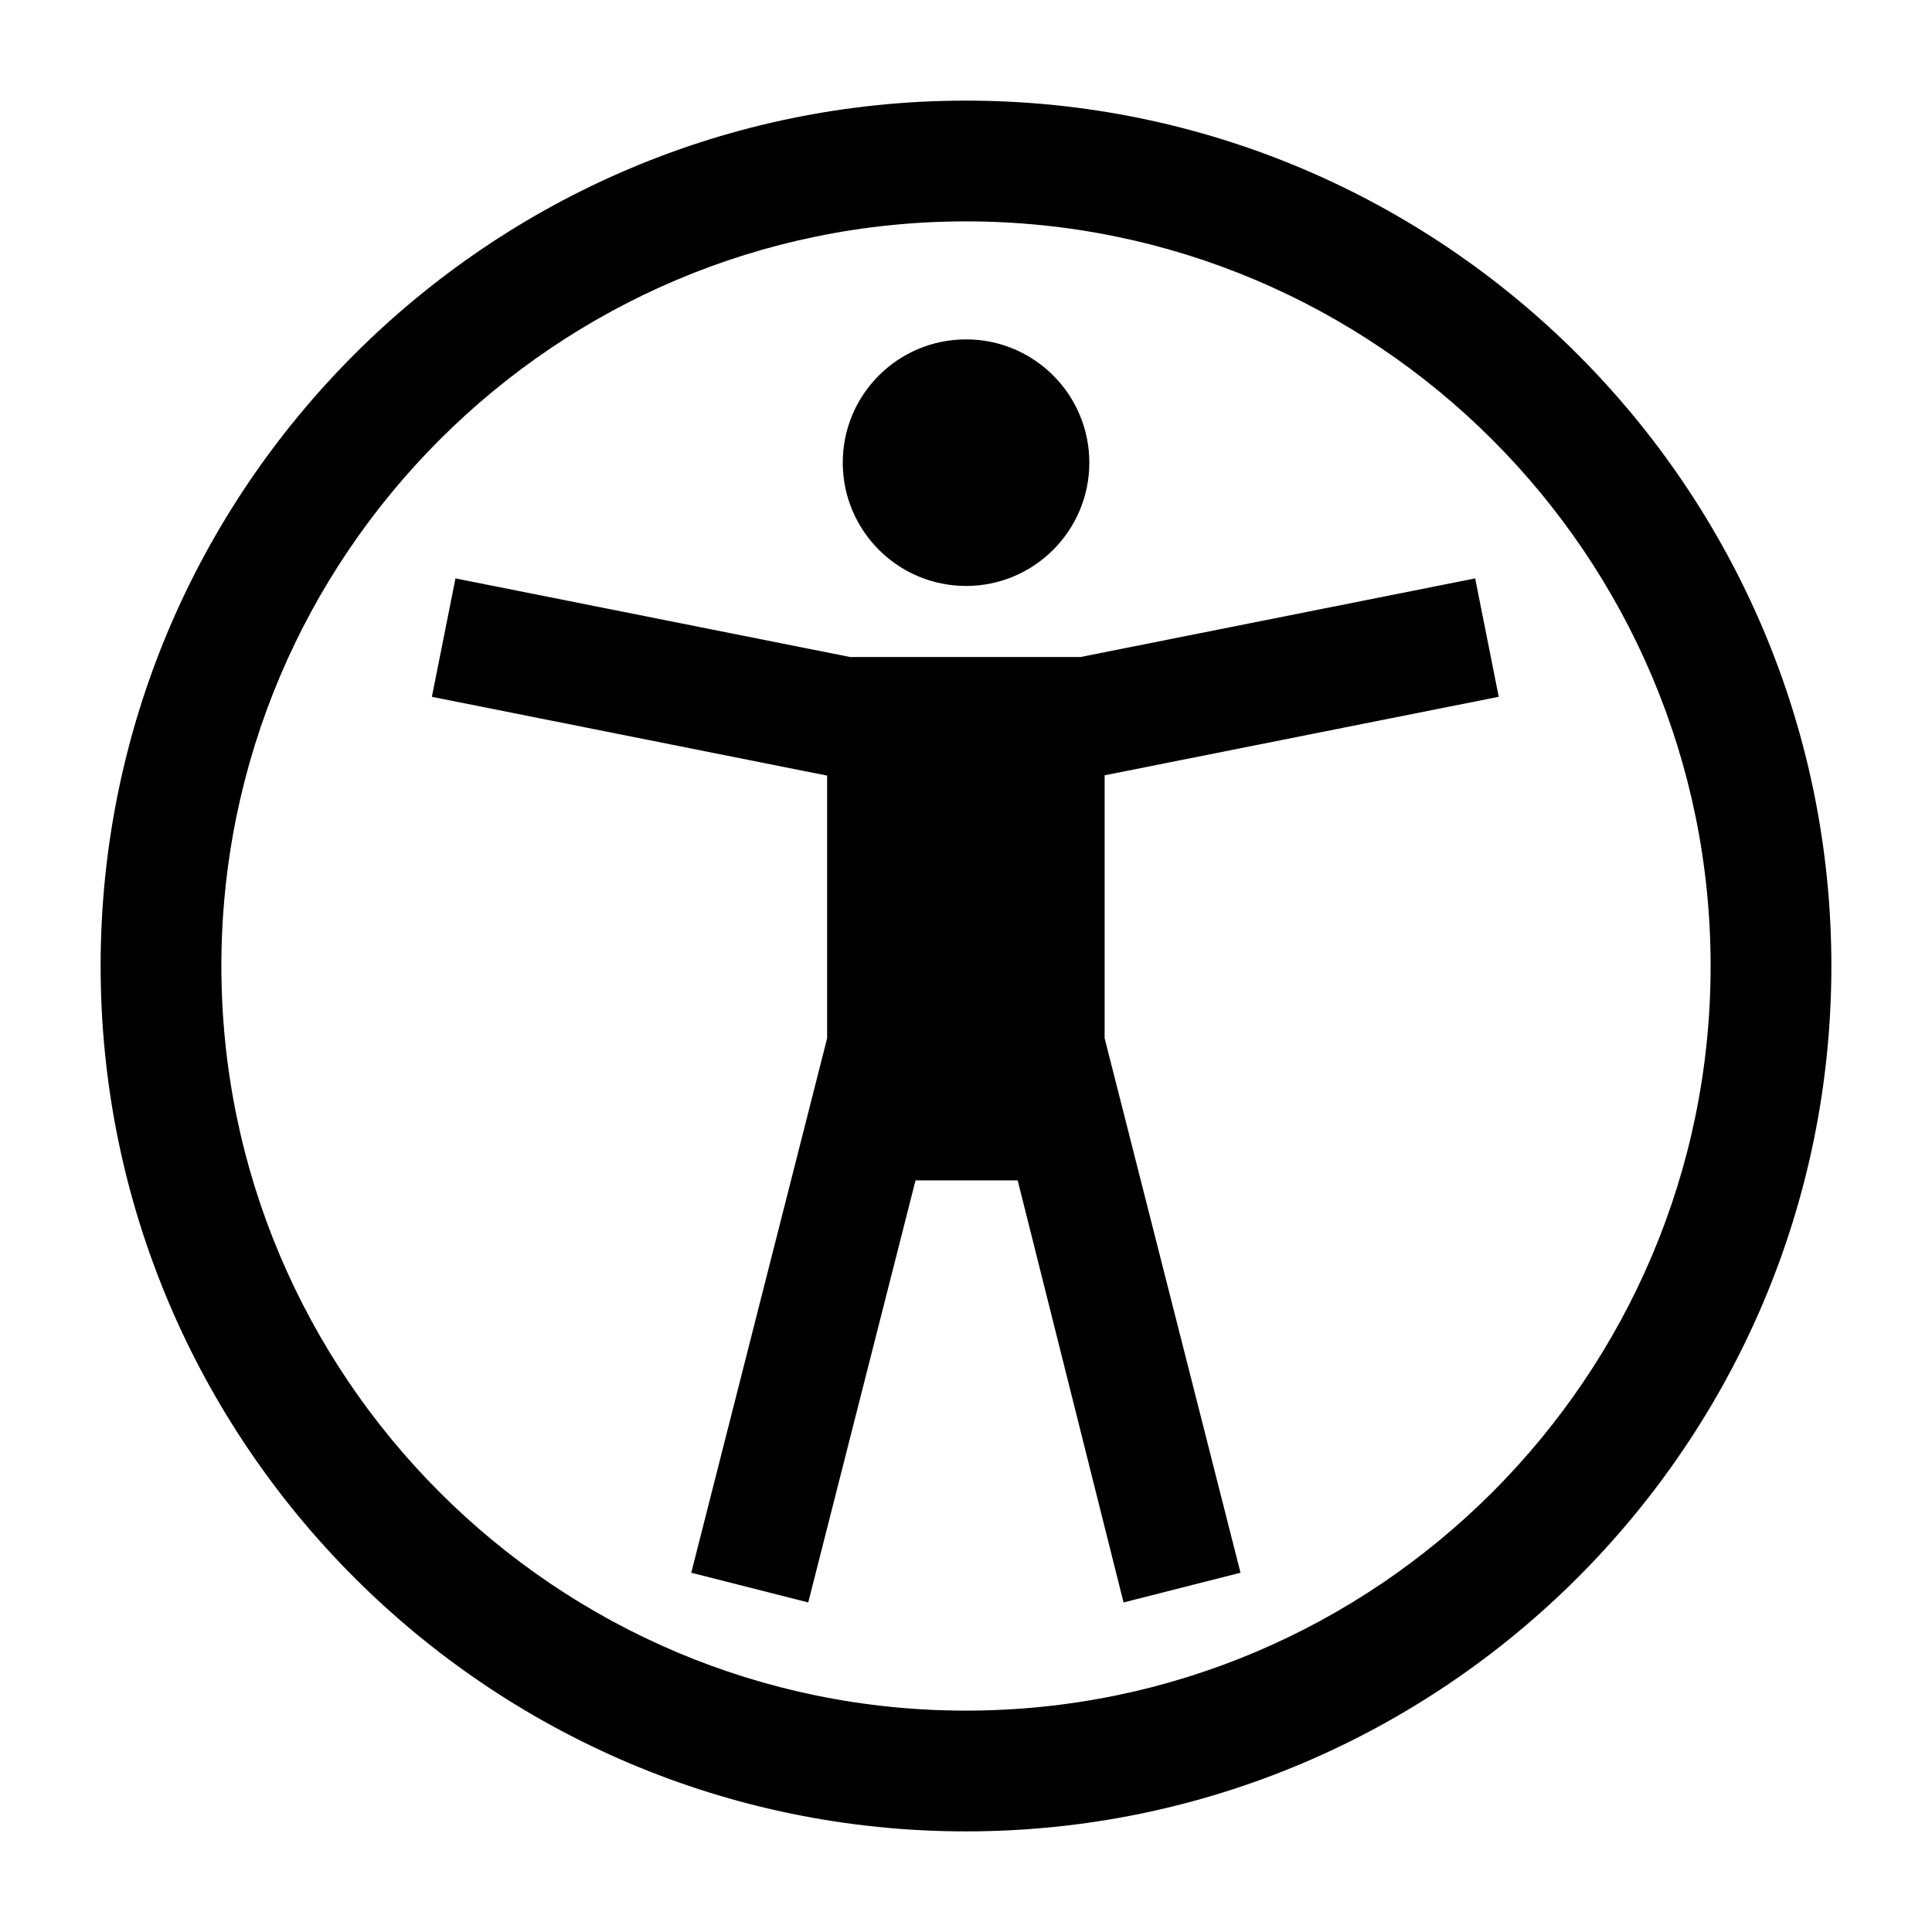 <?xml version="1.0" encoding="UTF-8"?><svg id="a" xmlns="http://www.w3.org/2000/svg" viewBox="0 0 24 24"><path d="M10.469,5.747c0-.846.686-1.531,1.532-1.531.846,0,1.531.686,1.531,1.531s-.686,1.532-1.531,1.532c-.846,0-1.532-.687-1.532-1.532ZM22.75,12c0,5.928-4.822,10.75-10.75,10.75S1.25,17.928,1.25,12,6.072,1.25,12,1.25s10.75,4.822,10.75,10.75ZM21.25,12c0-5.101-4.149-9.25-9.25-9.25S2.75,6.899,2.75,12s4.149,9.25,9.25,9.25,9.25-4.149,9.25-9.25ZM18.618,8.656l-.293-1.471-4.904.977h-2.859l-4.904-.977-.293,1.471,4.91.979v3.262l-1.688,6.64,1.453.369,1.333-5.243h1.269l1.315,5.243,1.453-.369-1.688-6.64v-3.266l4.894-.975Z"/></svg>